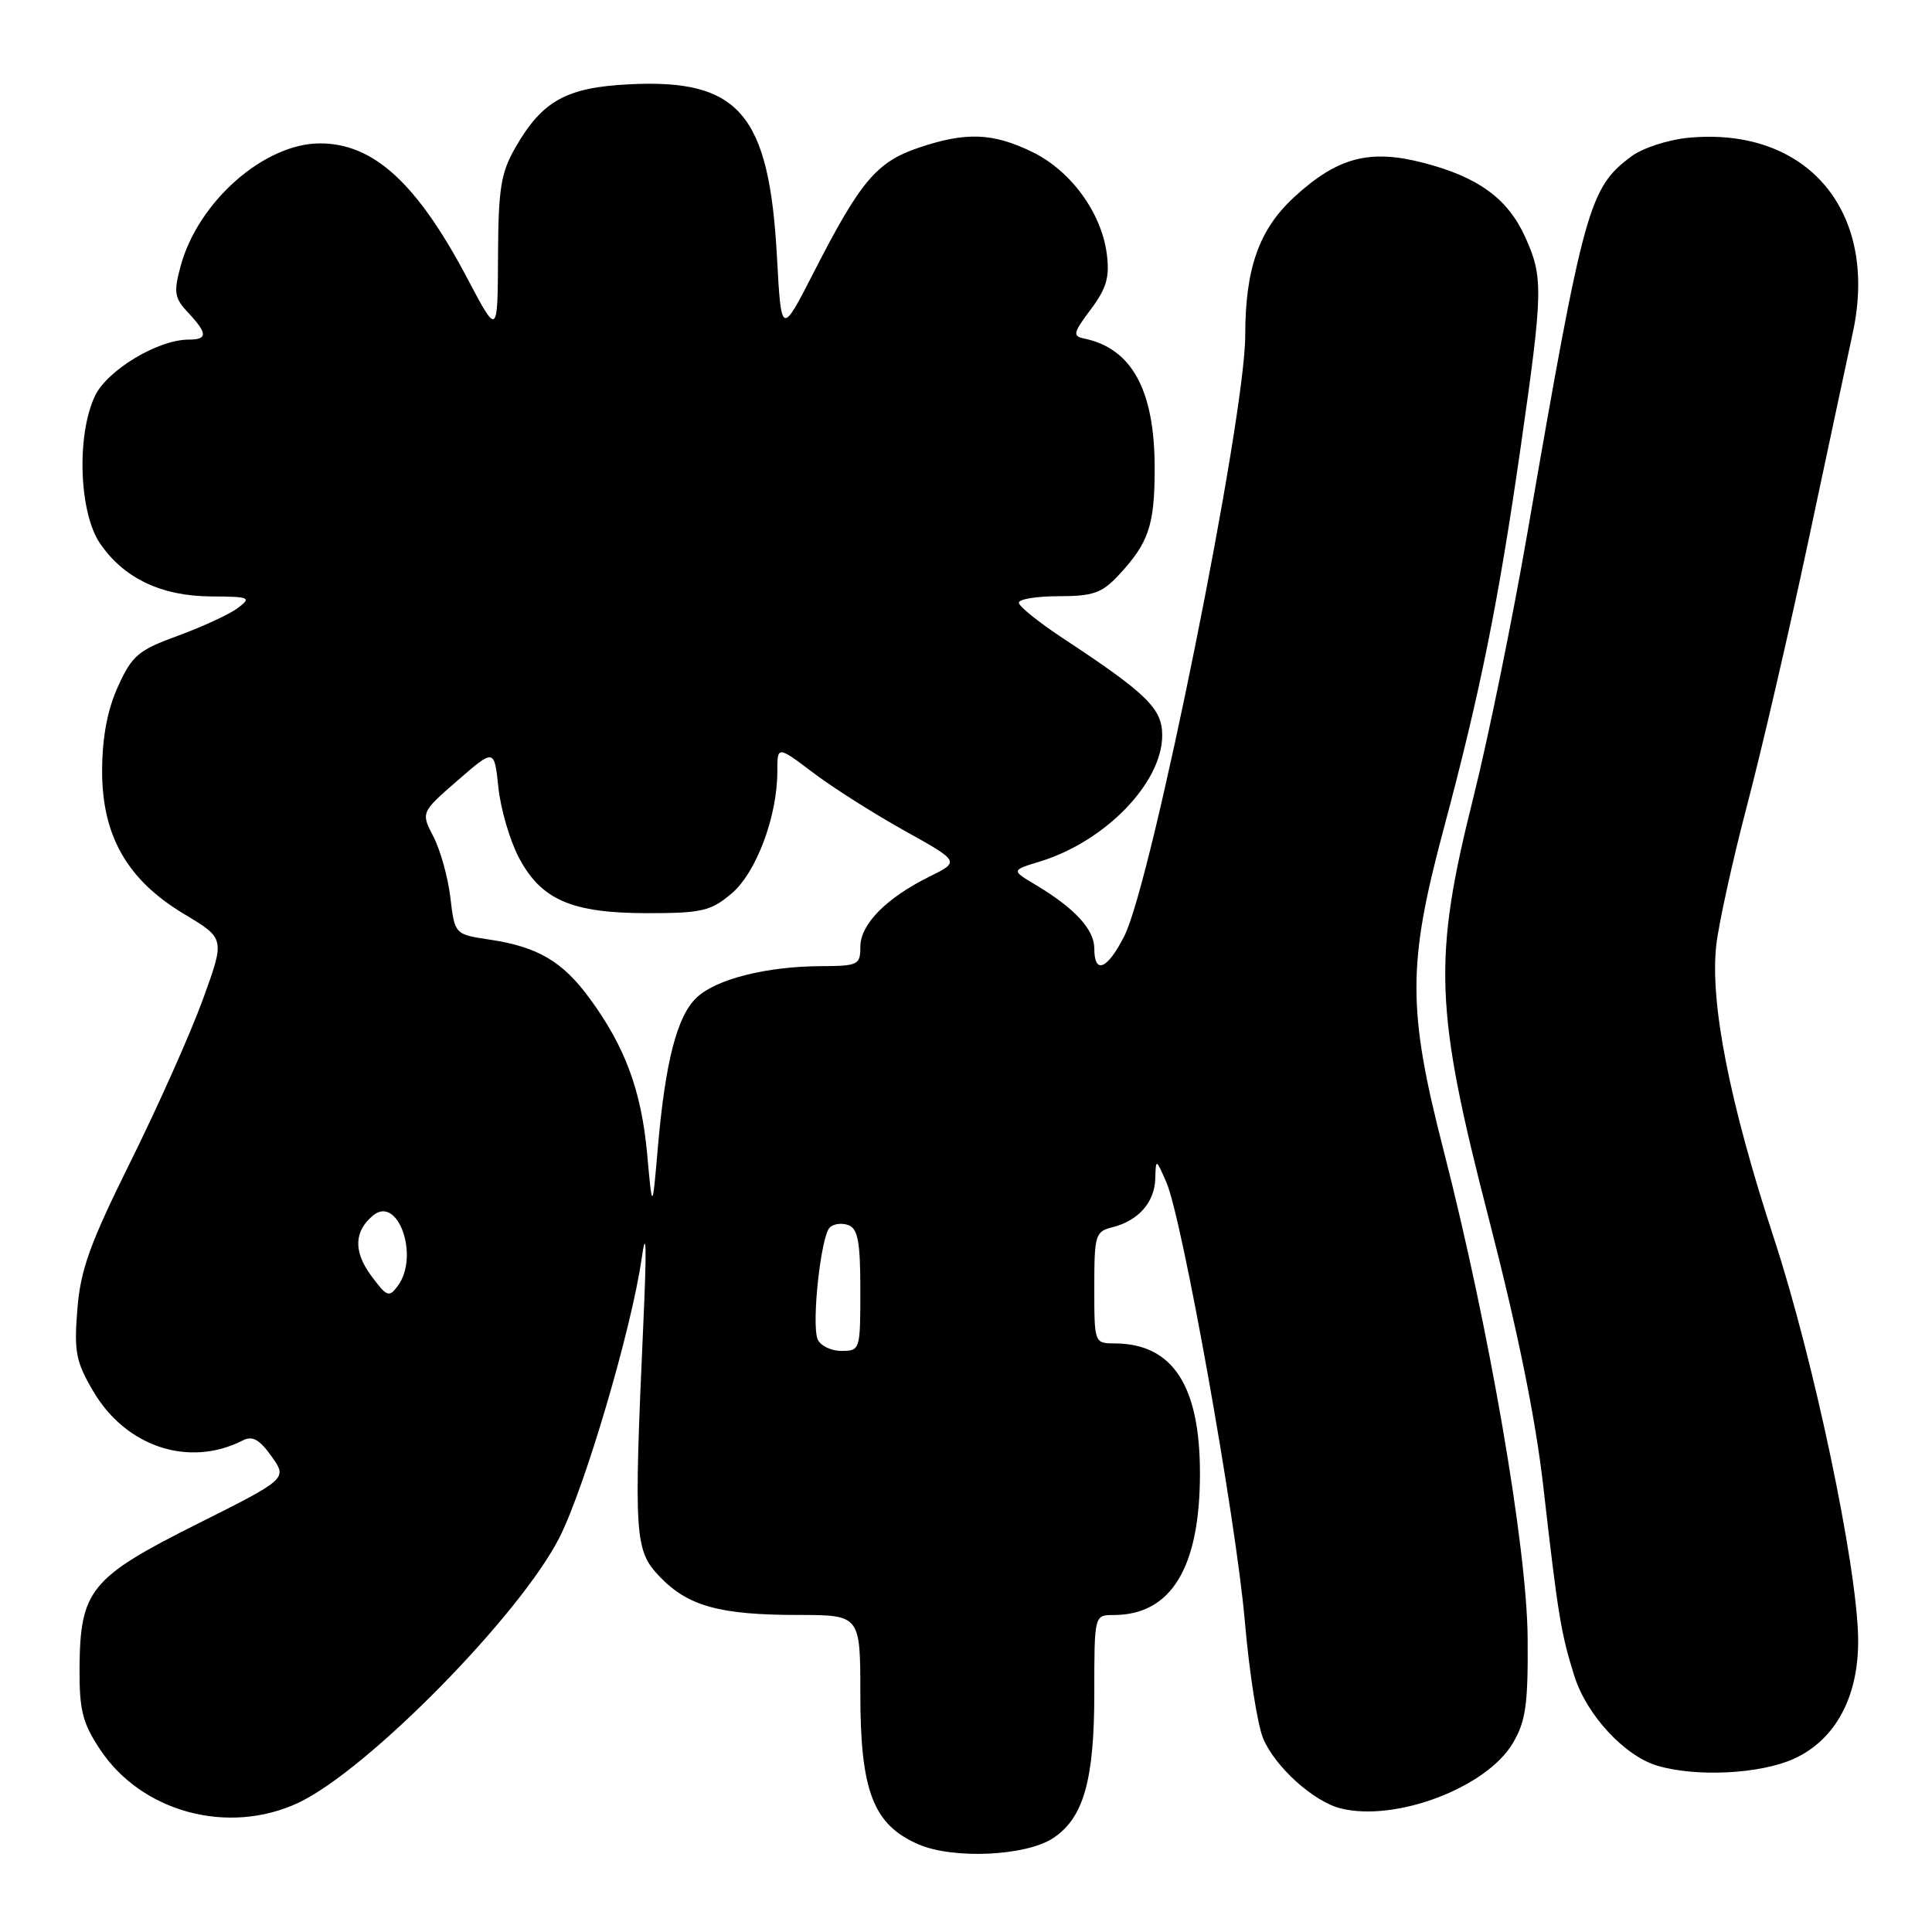 <?xml version="1.0" encoding="UTF-8" standalone="no"?>
<!DOCTYPE svg PUBLIC "-//W3C//DTD SVG 1.1//EN" "http://www.w3.org/Graphics/SVG/1.1/DTD/svg11.dtd" >
<svg xmlns="http://www.w3.org/2000/svg" xmlns:xlink="http://www.w3.org/1999/xlink" version="1.1" viewBox="0 0 256 256">
 <g >
 <path fill="currentColor"
d=" M 139.53 243.57 C 143.57 240.92 145.00 235.91 145.00 224.38 C 145.00 214.00 145.00 214.00 147.55 214.00 C 155.18 214.00 159.00 207.74 159.00 195.23 C 159.00 183.58 155.38 178.06 147.75 178.01 C 145.00 178.00 145.00 178.00 145.00 170.61 C 145.00 163.61 145.13 163.18 147.43 162.61 C 150.84 161.75 152.99 159.31 153.08 156.18 C 153.16 153.50 153.16 153.50 154.54 156.63 C 156.66 161.47 163.76 201.18 164.95 214.85 C 165.53 221.58 166.62 228.55 167.37 230.34 C 168.94 234.11 174.05 238.72 177.64 239.62 C 184.92 241.45 196.99 236.87 200.47 230.96 C 202.18 228.05 202.49 225.84 202.42 217.00 C 202.33 205.02 197.31 175.89 191.30 152.50 C 186.49 133.81 186.49 127.79 191.25 110.00 C 196.12 91.82 198.55 79.79 201.51 59.16 C 204.47 38.53 204.51 36.72 202.09 31.40 C 199.79 26.32 195.89 23.47 188.67 21.59 C 181.47 19.71 177.22 20.84 171.46 26.14 C 166.82 30.42 165.00 35.58 165.00 44.45 C 165.00 55.39 152.61 116.92 148.97 124.05 C 146.72 128.48 145.00 129.18 145.00 125.67 C 145.00 123.16 142.41 120.35 137.25 117.26 C 133.99 115.32 133.99 115.32 137.75 114.17 C 146.43 111.53 154.00 103.73 154.00 97.43 C 154.00 93.88 151.97 91.90 140.75 84.51 C 137.59 82.42 135.00 80.33 135.00 79.86 C 135.00 79.39 137.39 79.00 140.31 79.00 C 144.82 79.00 146.01 78.58 148.19 76.25 C 152.22 71.93 153.00 69.63 153.00 62.03 C 153.00 51.71 149.99 46.17 143.66 44.86 C 142.10 44.54 142.19 44.11 144.53 41.00 C 146.62 38.21 147.05 36.72 146.66 33.68 C 145.96 28.18 141.88 22.60 136.75 20.12 C 131.51 17.58 127.94 17.46 121.65 19.60 C 116.14 21.48 113.98 24.06 107.87 36.00 C 103.52 44.50 103.52 44.50 102.95 34.00 C 101.91 15.06 97.94 10.43 83.35 11.17 C 75.01 11.59 71.83 13.37 68.27 19.59 C 66.36 22.93 66.03 25.02 65.99 34.00 C 65.94 44.50 65.94 44.50 61.98 36.99 C 55.29 24.30 49.52 19.00 42.41 19.00 C 35.01 19.00 26.23 26.73 23.93 35.27 C 22.99 38.75 23.11 39.49 24.93 41.43 C 27.52 44.19 27.54 45.00 24.99 45.00 C 20.93 45.00 14.20 49.05 12.58 52.47 C 10.12 57.66 10.47 67.93 13.25 72.00 C 16.41 76.63 21.37 78.99 27.98 79.03 C 33.11 79.06 33.36 79.17 31.52 80.56 C 30.42 81.39 26.87 83.03 23.63 84.22 C 18.33 86.15 17.51 86.84 15.65 90.93 C 14.24 94.02 13.56 97.61 13.53 102.00 C 13.49 110.72 16.83 116.59 24.42 121.13 C 29.82 124.36 29.82 124.36 26.88 132.43 C 25.27 136.87 20.98 146.49 17.36 153.80 C 11.90 164.81 10.67 168.21 10.25 173.49 C 9.80 179.10 10.05 180.42 12.35 184.34 C 16.69 191.74 25.06 194.49 32.18 190.86 C 33.45 190.21 34.38 190.73 35.98 192.97 C 38.09 195.94 38.09 195.94 26.08 201.96 C 11.97 209.04 10.61 210.70 10.54 221.07 C 10.51 226.60 10.93 228.29 13.25 231.80 C 18.77 240.14 30.27 243.23 39.55 238.87 C 48.68 234.58 68.93 214.00 74.14 203.71 C 77.51 197.04 83.68 176.12 85.01 166.82 C 85.64 162.43 85.71 165.07 85.24 175.50 C 83.97 203.77 84.08 205.44 87.44 208.94 C 91.16 212.82 95.38 213.99 105.75 213.99 C 114.00 214.00 114.00 214.00 114.00 224.54 C 114.00 237.35 115.73 241.81 121.71 244.39 C 126.33 246.38 135.92 245.94 139.53 243.57 Z  M 237.69 233.05 C 243.26 230.53 246.35 224.71 246.21 217.00 C 246.04 207.28 240.32 180.13 235.06 164.09 C 229.17 146.13 226.55 132.80 227.42 125.20 C 227.76 122.28 229.59 113.96 231.50 106.70 C 233.41 99.44 237.03 83.83 239.55 72.00 C 242.06 60.17 244.75 47.61 245.51 44.07 C 248.98 28.00 239.46 16.74 223.68 18.26 C 221.03 18.51 217.65 19.62 216.18 20.71 C 210.55 24.91 209.90 27.24 202.41 70.50 C 200.41 82.05 197.20 97.80 195.27 105.50 C 189.84 127.13 190.08 133.63 197.28 161.50 C 201.09 176.24 203.47 187.95 204.50 197.00 C 206.44 214.04 206.84 216.46 208.61 222.08 C 210.23 227.23 215.24 232.66 219.59 233.96 C 224.74 235.50 233.24 235.07 237.69 233.05 Z  M 108.33 177.43 C 107.52 175.32 108.77 163.83 109.94 162.66 C 110.45 162.15 111.57 162.01 112.43 162.34 C 113.68 162.81 114.00 164.60 114.00 170.97 C 114.00 178.90 113.97 179.00 111.47 179.00 C 110.08 179.00 108.67 178.29 108.33 177.43 Z  M 49.17 169.02 C 46.82 165.83 46.91 163.15 49.43 161.06 C 52.73 158.32 55.60 166.43 52.73 170.36 C 51.55 171.96 51.27 171.86 49.17 169.02 Z  M 85.75 152.89 C 84.98 144.51 82.83 138.69 78.13 132.29 C 74.53 127.38 71.26 125.46 64.86 124.50 C 60.26 123.81 60.26 123.81 59.68 118.96 C 59.37 116.29 58.36 112.66 57.44 110.88 C 55.77 107.65 55.77 107.65 60.63 103.42 C 65.50 99.19 65.50 99.19 66.04 104.35 C 66.34 107.18 67.55 111.35 68.74 113.61 C 71.70 119.25 75.75 121.00 85.82 121.00 C 92.98 121.00 94.18 120.72 96.91 118.42 C 100.20 115.66 103.00 108.20 103.00 102.22 C 103.00 98.81 103.00 98.81 107.75 102.39 C 110.36 104.37 115.81 107.82 119.85 110.07 C 127.19 114.16 127.19 114.16 123.17 116.15 C 117.44 118.98 114.00 122.47 114.00 125.45 C 114.00 127.86 113.70 128.00 108.75 128.02 C 101.54 128.06 94.92 129.73 92.32 132.17 C 89.72 134.62 88.16 140.63 87.17 152.04 C 86.44 160.50 86.44 160.50 85.75 152.89 Z "/>
</g>
</svg>